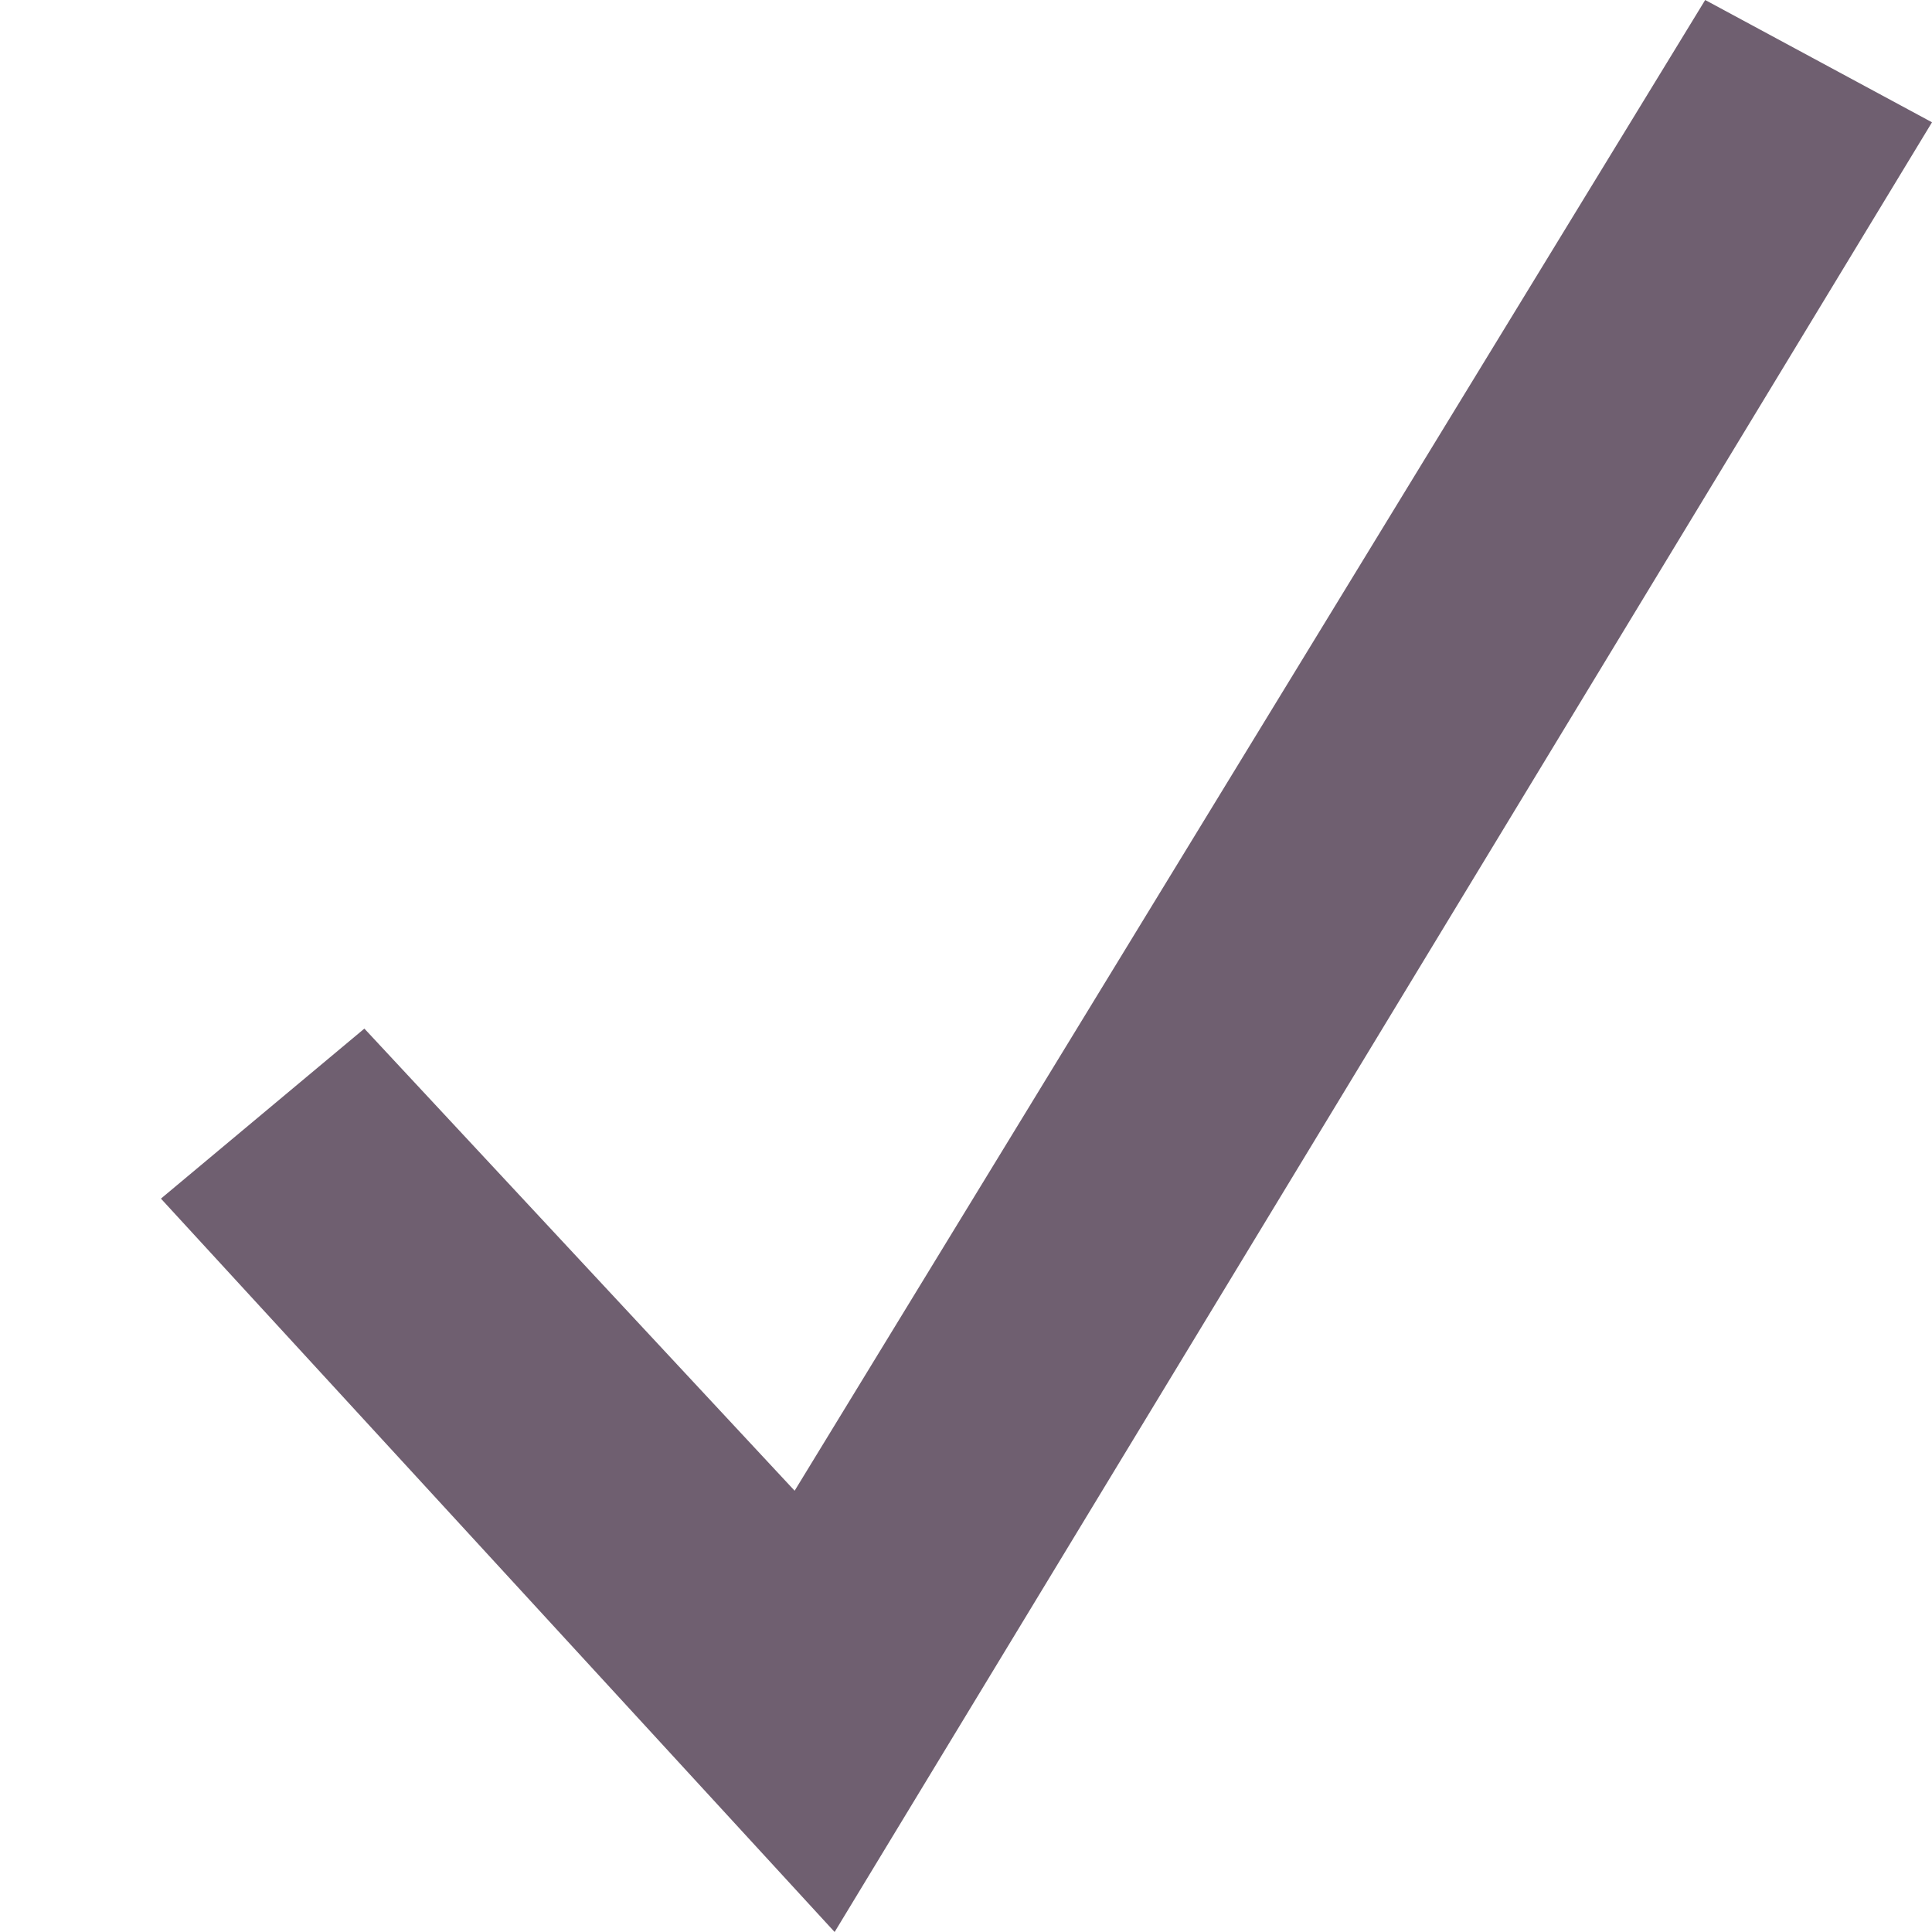 
<svg width="10" height="10" viewBox="0 0 10 10" fill="none" xmlns="http://www.w3.org/2000/svg">
    <path d="M10 0.633L4.32 10L0.833 6.204L1.886 5.324L4.113 7.716L8.826 0L10 0.633Z" fill="#6F5F70"/>
    </svg>
    
